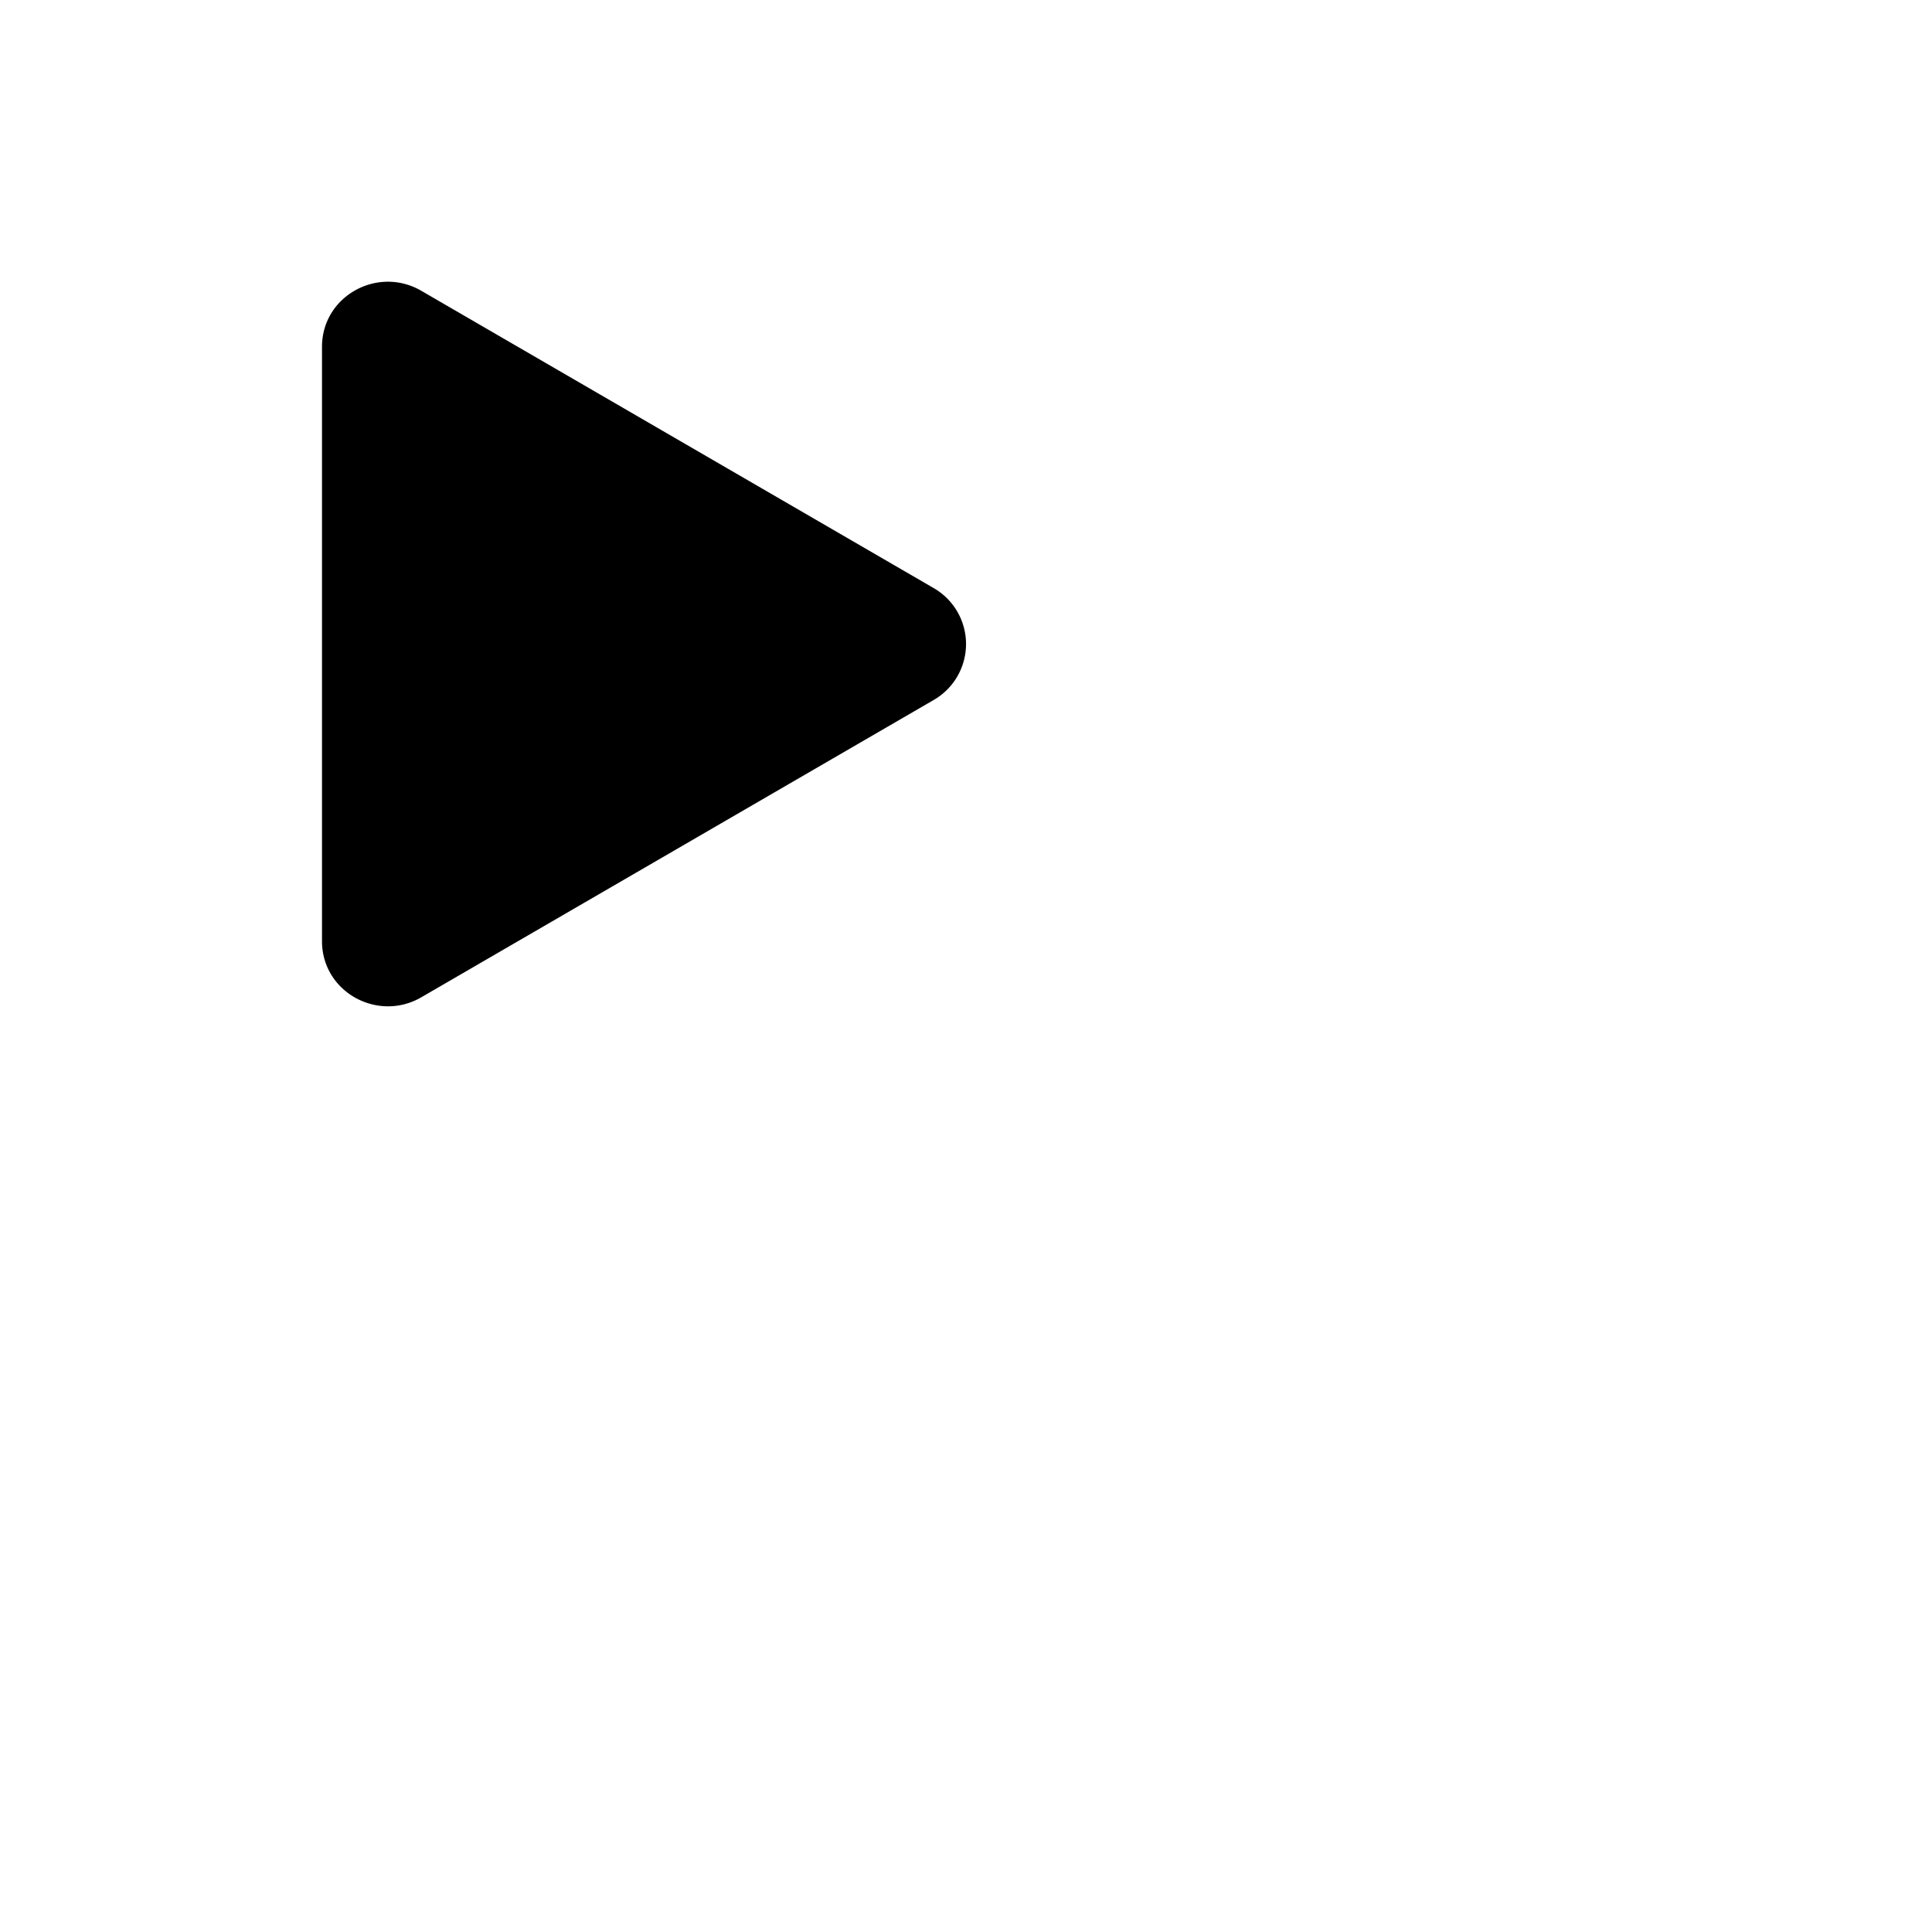 <svg xmlns="http://www.w3.org/2000/svg" fill="currentColor" class="bi bi-play-fill" viewBox="0 0 24 24">
  <path d="m11.596 8.697-6.363 3.692c-.54.313-1.233-.066-1.233-.697V4.308c0-.63.692-1.01 1.233-.696l6.363 3.692a.802.802 0 0 1 0 1.393"/>
</svg>